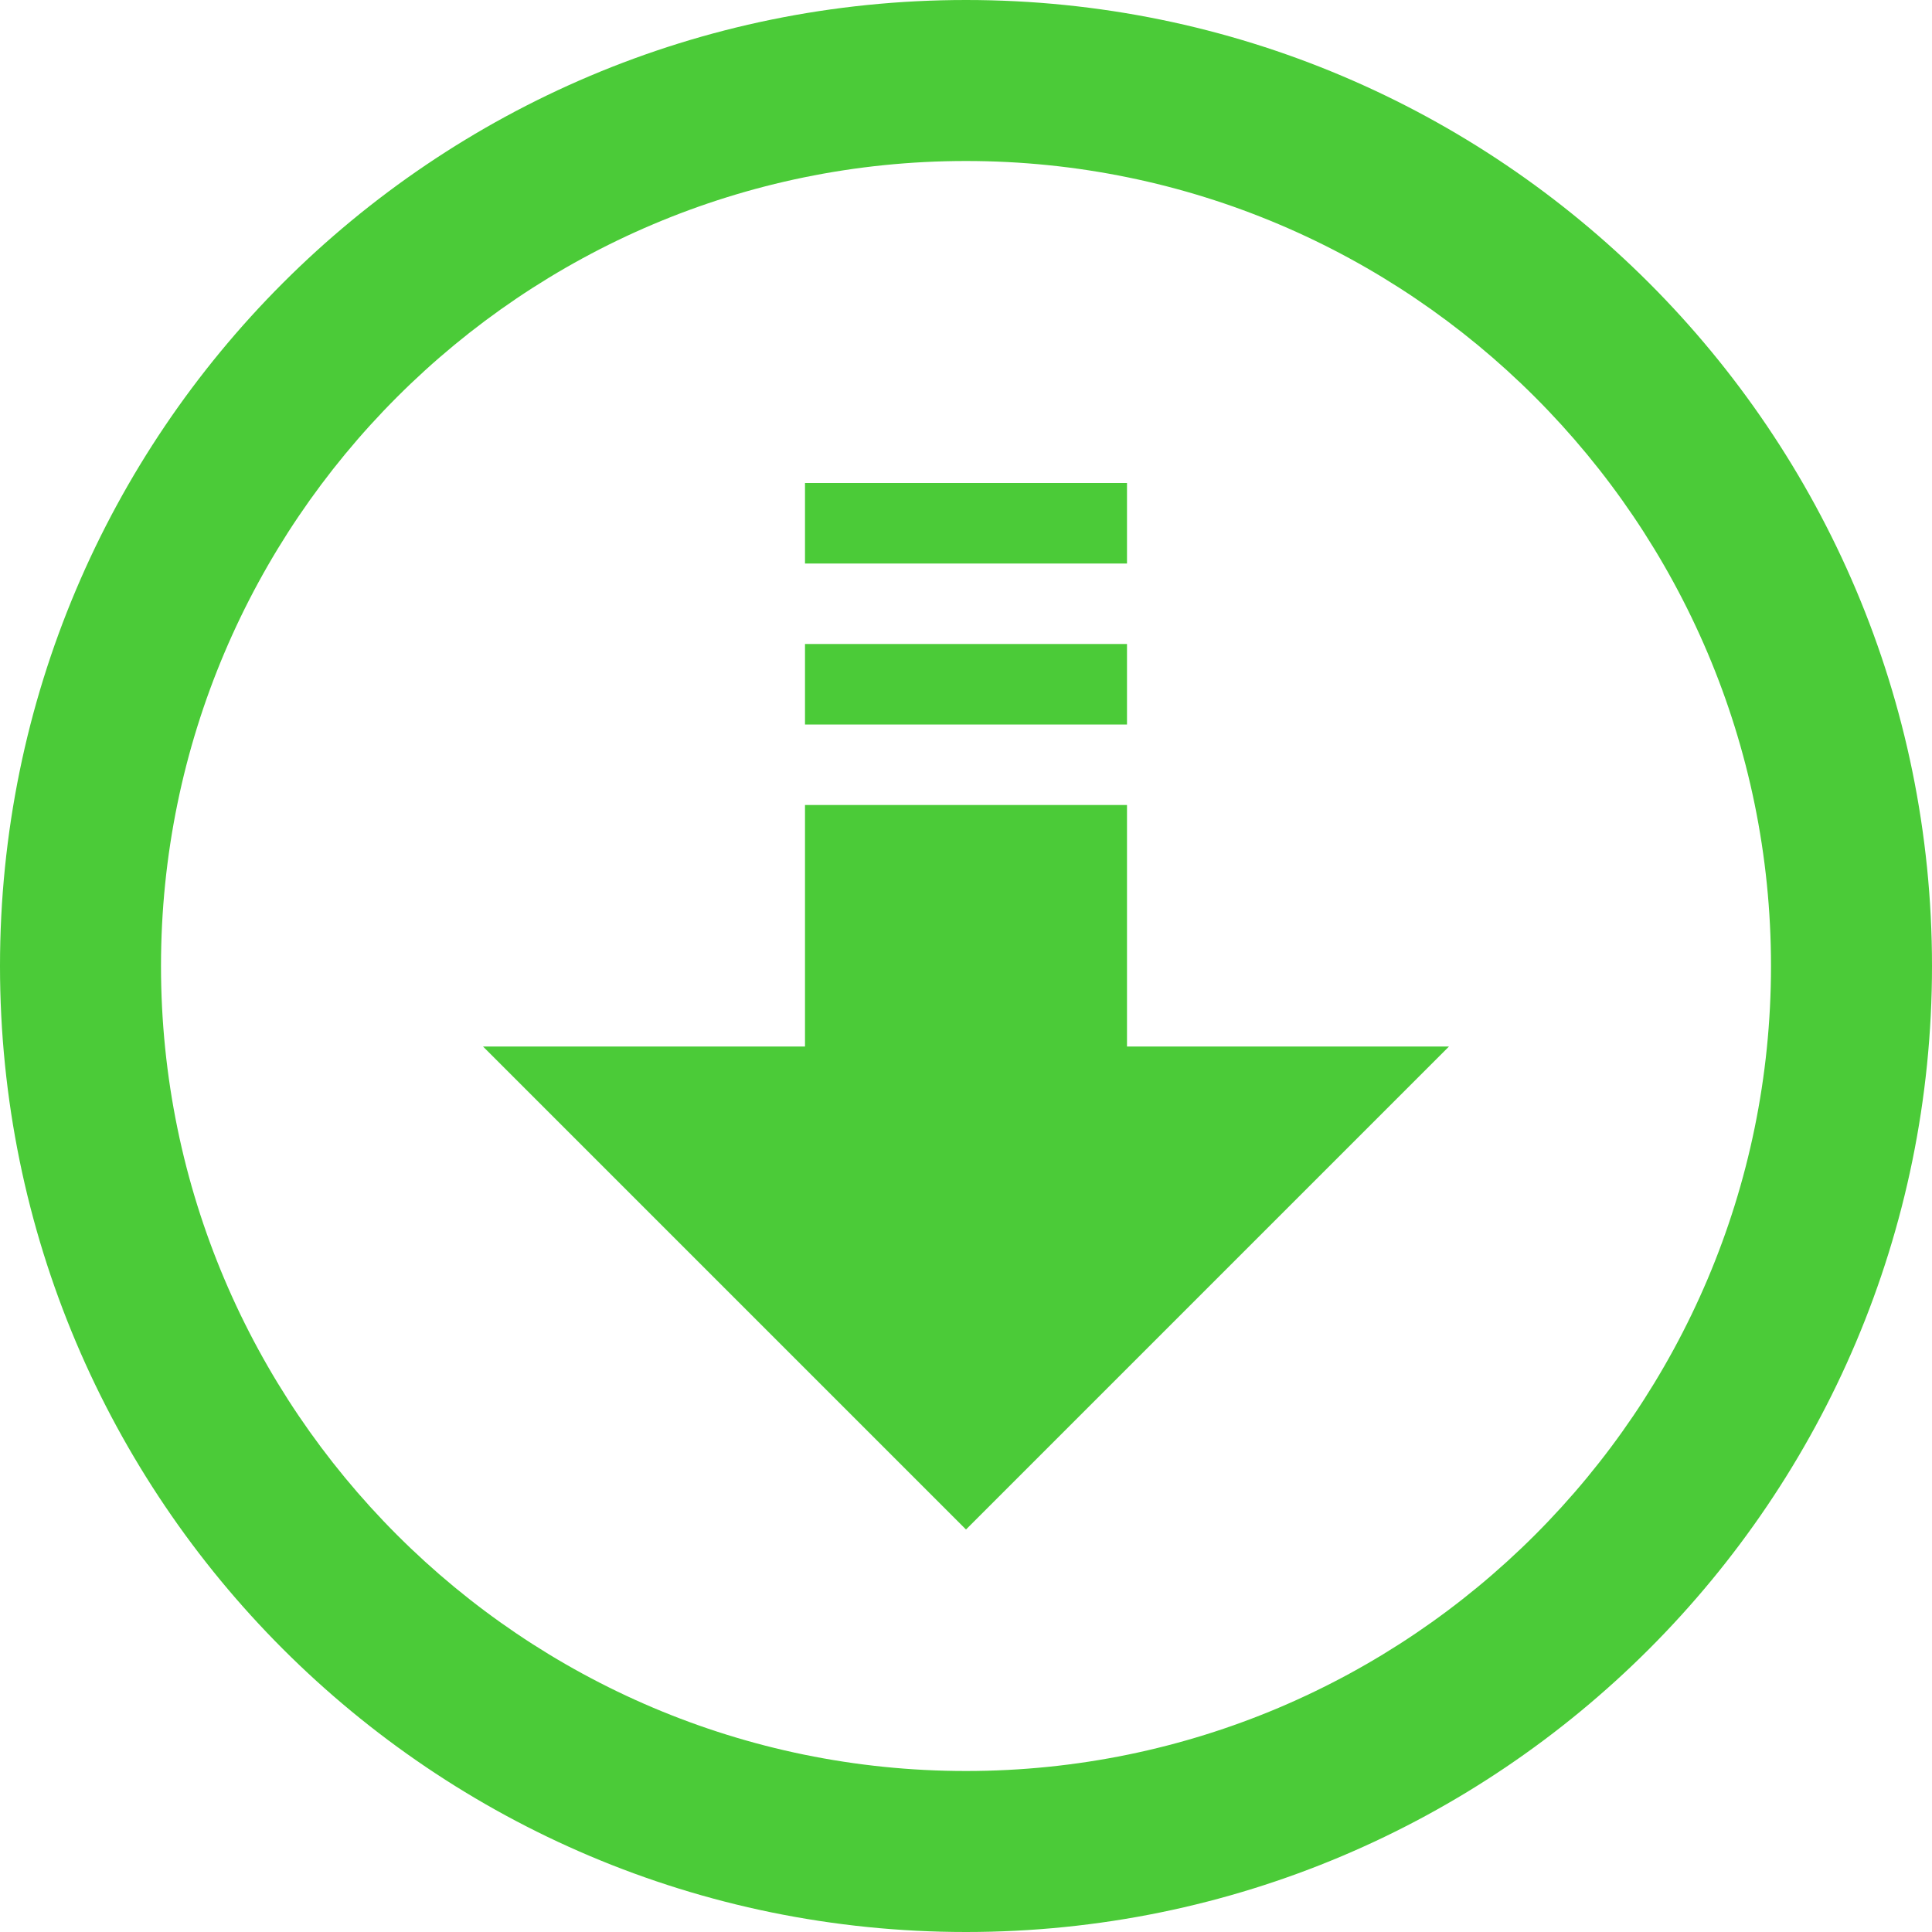 <svg width="300" height="300" viewBox="0 0 300 300" fill="none" xmlns="http://www.w3.org/2000/svg">
<path d="M150 0C67.162 0 0 67.162 0 150C0 232.837 67.162 300 150 300C232.837 300 300 232.837 300 150C300 67.162 232.837 0 150 0ZM150 275C81.075 275 25 218.925 25 150C25 81.075 81.075 25 150 25C218.925 25 275 81.075 275 150C275 218.925 218.925 275 150 275ZM125 100H175V112.5H125V100ZM125 87.5V75H175V87.5H125ZM175 162.5H225L150 237.5L75 162.5H125V125H175V162.5Z" fill="#4BCB38"/>
</svg>
